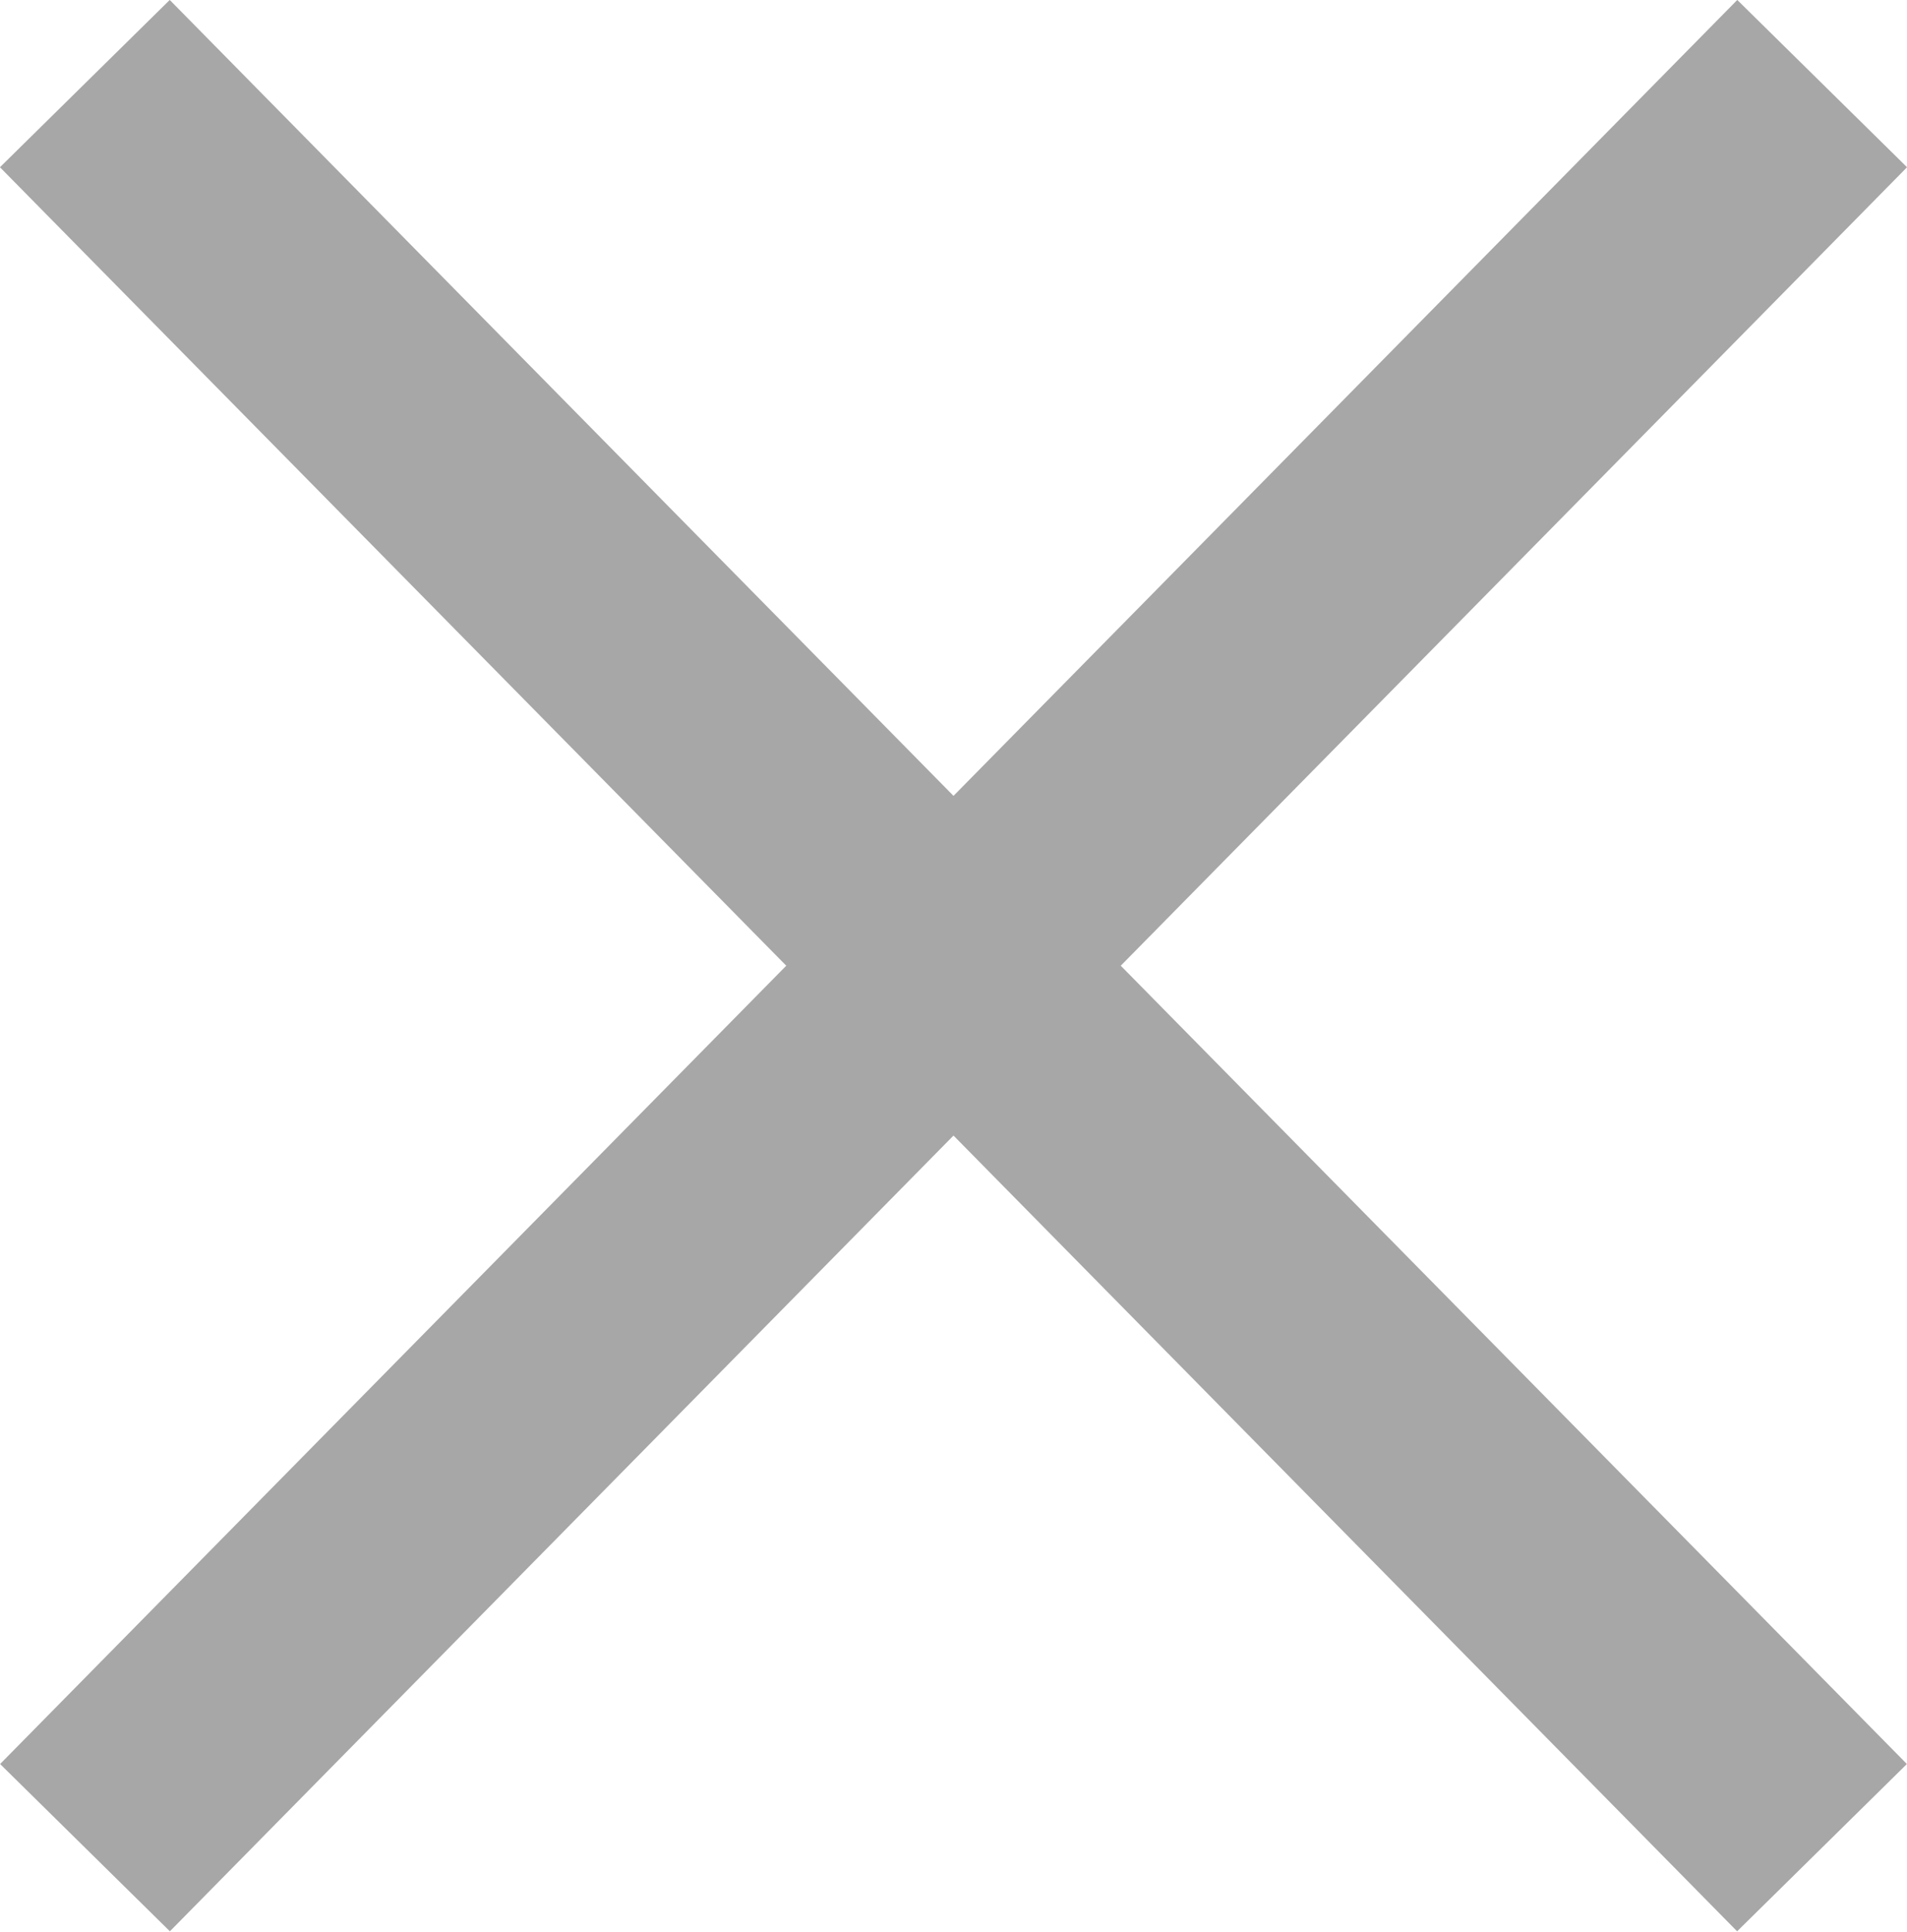 <svg xmlns="http://www.w3.org/2000/svg" width="12.003" height="12.155" viewBox="0 0 12.003 12.155">
  <g id="Group_35360" data-name="Group 35360" transform="translate(-1065.843 -146.336)">
    <path id="Path_33368" data-name="Path 33368" d="M1068.458,147.045l10.934,11.1" transform="translate(-2.081 -0.183)" fill="none" stroke="#a7a7a7" stroke-width="1.5"/>
    <path id="Path_33369" data-name="Path 33369" d="M1079.392,147.045l-10.934,11.1" transform="translate(-2.08 -0.183)" fill="none" stroke="#a7a7a7" stroke-width="1.5"/>
  </g>
</svg>
